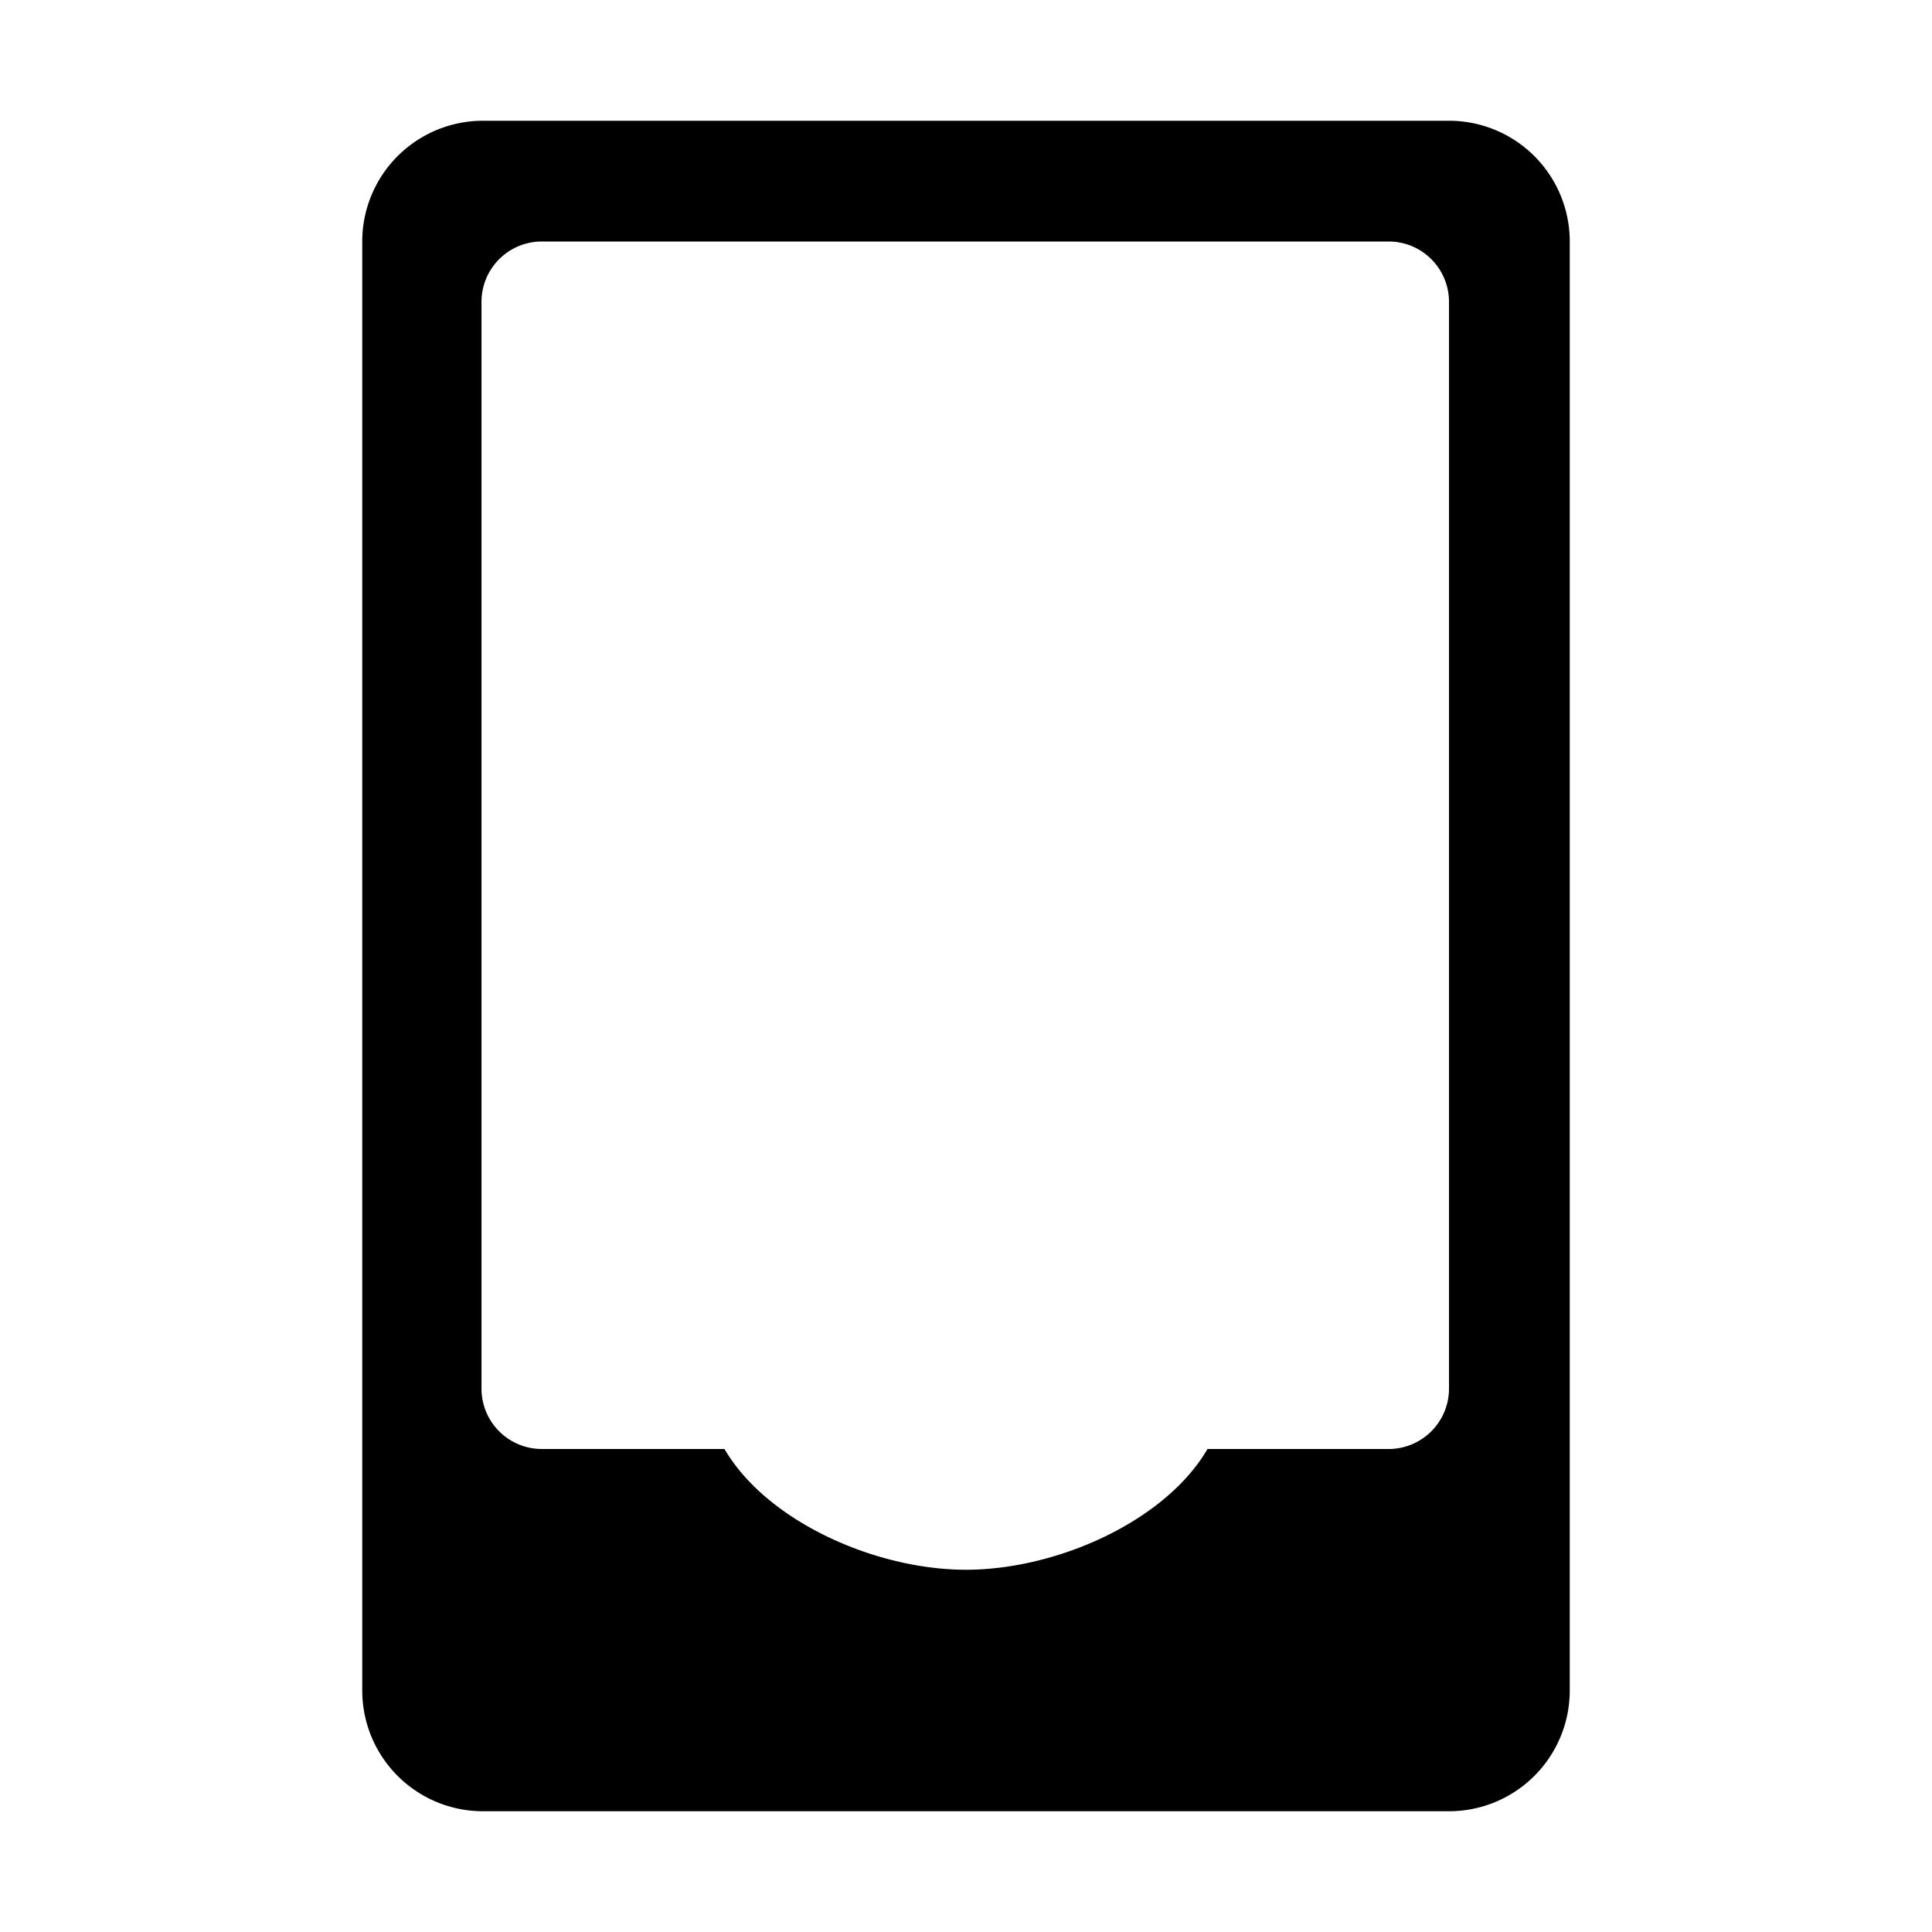 <svg xmlns="http://www.w3.org/2000/svg" viewBox="0 0 128 128"><path d="M96 8H32a8 8 0 0 0-8 8v96a8 8 0 0 0 8 8h64a8 8 0 0 0 8-8V16a8 8 0 0 0-8-8zm0 84a4 4 0 0 1-4 4H80c-2.8 4.8-10 8-16 8s-13.2-3.2-16-8H35.9a4 4 0 0 1-4-4V20a4 4 0 0 1 4-4H92a4 4 0 0 1 4 4z"/></svg>